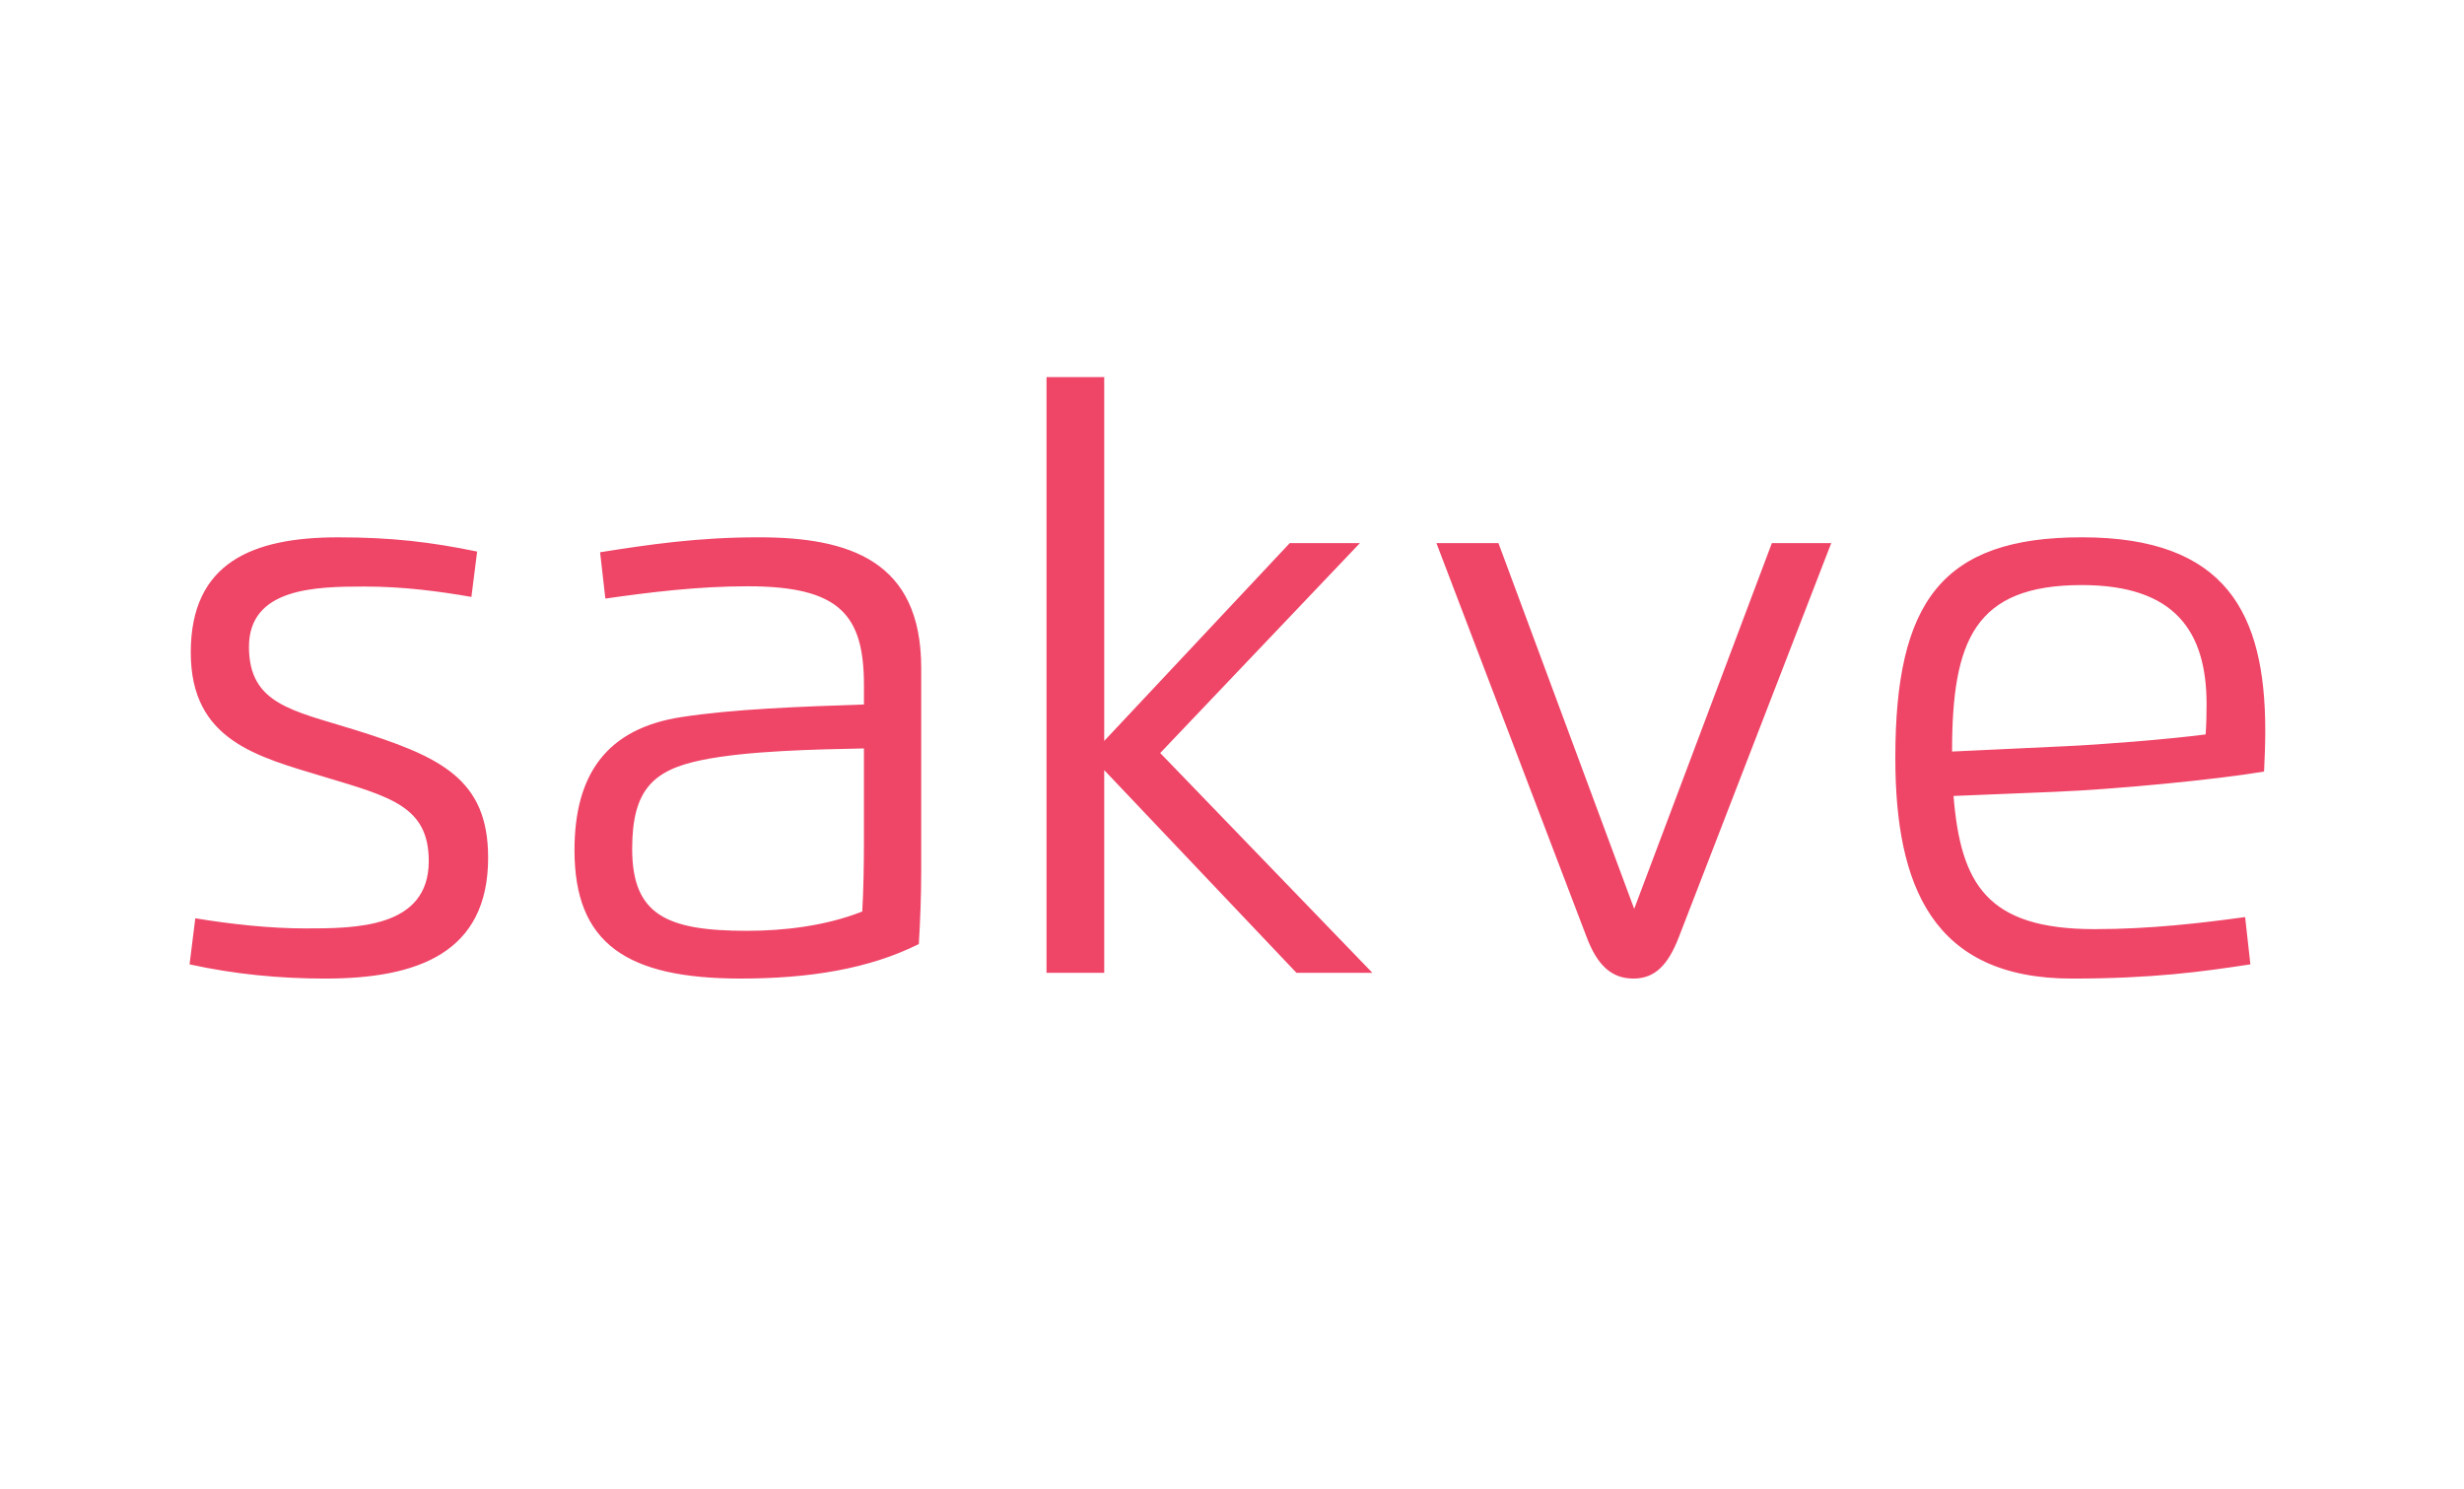 <?xml version="1.0" encoding="utf-8"?>
<!-- Generator: Adobe Illustrator 16.0.0, SVG Export Plug-In . SVG Version: 6.00 Build 0)  -->
<!DOCTYPE svg PUBLIC "-//W3C//DTD SVG 1.1//EN" "http://www.w3.org/Graphics/SVG/1.1/DTD/svg11.dtd">
<svg version="1.1" id="Layer_1" xmlns="http://www.w3.org/2000/svg" xmlns:xlink="http://www.w3.org/1999/xlink" x="0px" y="0px"
	 width="112.5px" height="68px" viewBox="0 0 112.5 68" enable-background="new 0 0 112.5 68" xml:space="preserve">
<g>
	<g>
		<path fill="#EF4567" d="M16.166,33.317c-2.799-0.871-4.799-1.157-4.799-3.779c0-2.699,3.05-2.754,5.28-2.754
			c1.782,0,3.422,0.22,4.876,0.474l0.262-2.071c-2.077-0.43-3.892-0.65-6.341-0.65c-3.924,0-6.734,1.157-6.734,5.255
			c0,4.032,3.039,4.759,6.1,5.685c3.039,0.914,4.766,1.354,4.766,3.845c0,3.074-3.367,3.074-5.652,3.074
			c-1.618,0-3.411-0.198-5.007-0.463l-0.262,2.104c2.055,0.452,4.11,0.649,6.198,0.649c4.242,0,7.434-1.189,7.434-5.52
			C22.288,35.542,20.079,34.54,16.166,33.317z M34.635,24.536c-2.766,0-5.018,0.331-7.236,0.683l0.24,2.115
			c2.077-0.297,4.252-0.562,6.504-0.562c4.221,0,5.303,1.322,5.303,4.528v0.87c-2.974,0.1-5.947,0.209-8.319,0.573
			c-3.477,0.528-4.897,2.677-4.897,6.081c0,4.254,2.372,5.861,7.587,5.861c3.104,0,5.838-0.43,8.134-1.575
			c0.065-1.079,0.109-2.203,0.109-3.349v-9.266C42.059,25.604,38.779,24.536,34.635,24.536z M39.445,38.539
			c0,0.926-0.021,2.149-0.076,3.085c-1.673,0.661-3.575,0.882-5.27,0.882c-3.662,0-5.236-0.728-5.236-3.746
			c0-2.71,0.973-3.603,3.191-4.055c2.045-0.419,5.16-0.484,7.391-0.528V38.539z M62.091,24.8h-3.203l-8.472,9.035V17.22h-2.635
			v27.203h2.635v-9.255l8.778,9.255h3.465l-9.686-10.037L62.091,24.8z M74.613,41.503L68.415,24.8h-2.832l6.855,17.981
			c0.48,1.278,1.125,1.905,2.143,1.905c0.983,0,1.585-0.627,2.076-1.905L83.61,24.8h-2.711L74.613,41.503z M103.371,35.233
			c0.032-0.584,0.055-1.311,0.055-1.861c0-5.365-1.782-8.836-8.374-8.836c-6.396,0-8.516,2.953-8.516,10.07
			c0,5.816,1.683,10.08,8.057,10.08c3.684,0,5.925-0.309,8.154-0.649l-0.24-2.159c-2,0.275-4.34,0.551-6.876,0.551
			c-4.909,0-6.11-2.061-6.438-6.082l4.613-0.188C96.527,36.05,101.141,35.608,103.371,35.233z M89.126,34.319
			c0-5.068,1.027-7.602,5.926-7.602c4.252,0,5.695,2.116,5.695,5.443c0,0.407-0.011,0.98-0.043,1.378
			c-1.793,0.23-4.723,0.462-6.429,0.539L89.126,34.319z"/>
	</g>
</g>
</svg>
